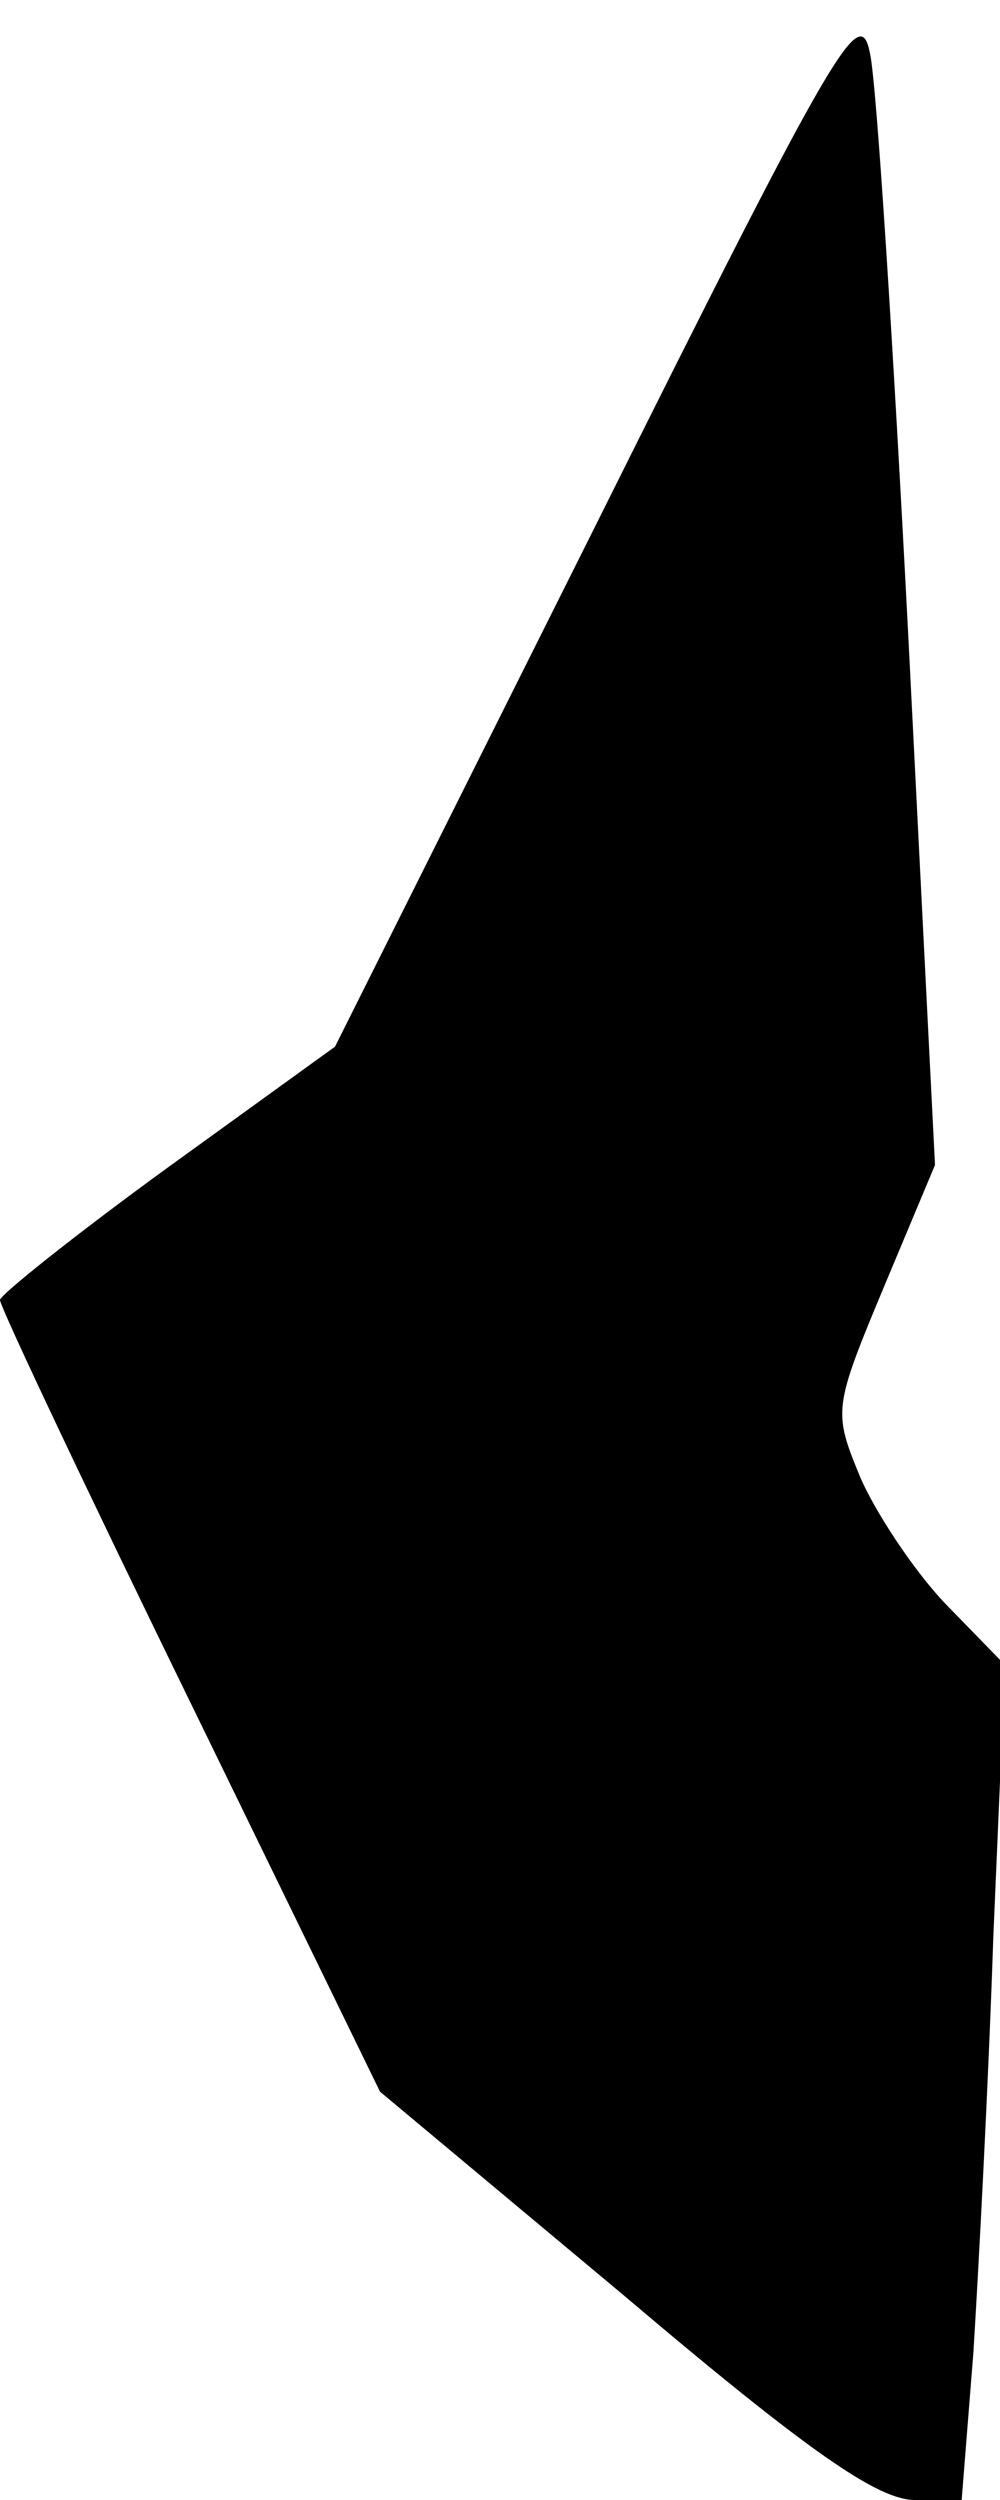 <?xml version="1.0" standalone="no"?>
<!DOCTYPE svg PUBLIC "-//W3C//DTD SVG 20010904//EN"
 "http://www.w3.org/TR/2001/REC-SVG-20010904/DTD/svg10.dtd">
<svg version="1.0" xmlns="http://www.w3.org/2000/svg"
 width="60pt" height="150pt" viewBox="0 0 60 150"
 preserveAspectRatio="xMidYMid meet">
<g transform="translate(0,150) scale(0.1,-0.1)"
fill="#000000" stroke="none">
<path fill="#000000" stroke="none" d="M358 1186 l-157 -314 -101 -73 c-55
-40 -100 -76 -100 -79 0 -4 51 -112 114 -241 l114 -234 146 -122 c112 -95 153
-123 175 -123 l28 0 7 88 c3 48 9 160 12 250 l7 163 -36 37 c-19 20 -42 55
-51 76 -16 39 -16 41 14 113 l31 74 -16 317 c-9 174 -19 332 -23 350 -6 30
-19 9 -164 -282z"/>
</g>
</svg>
